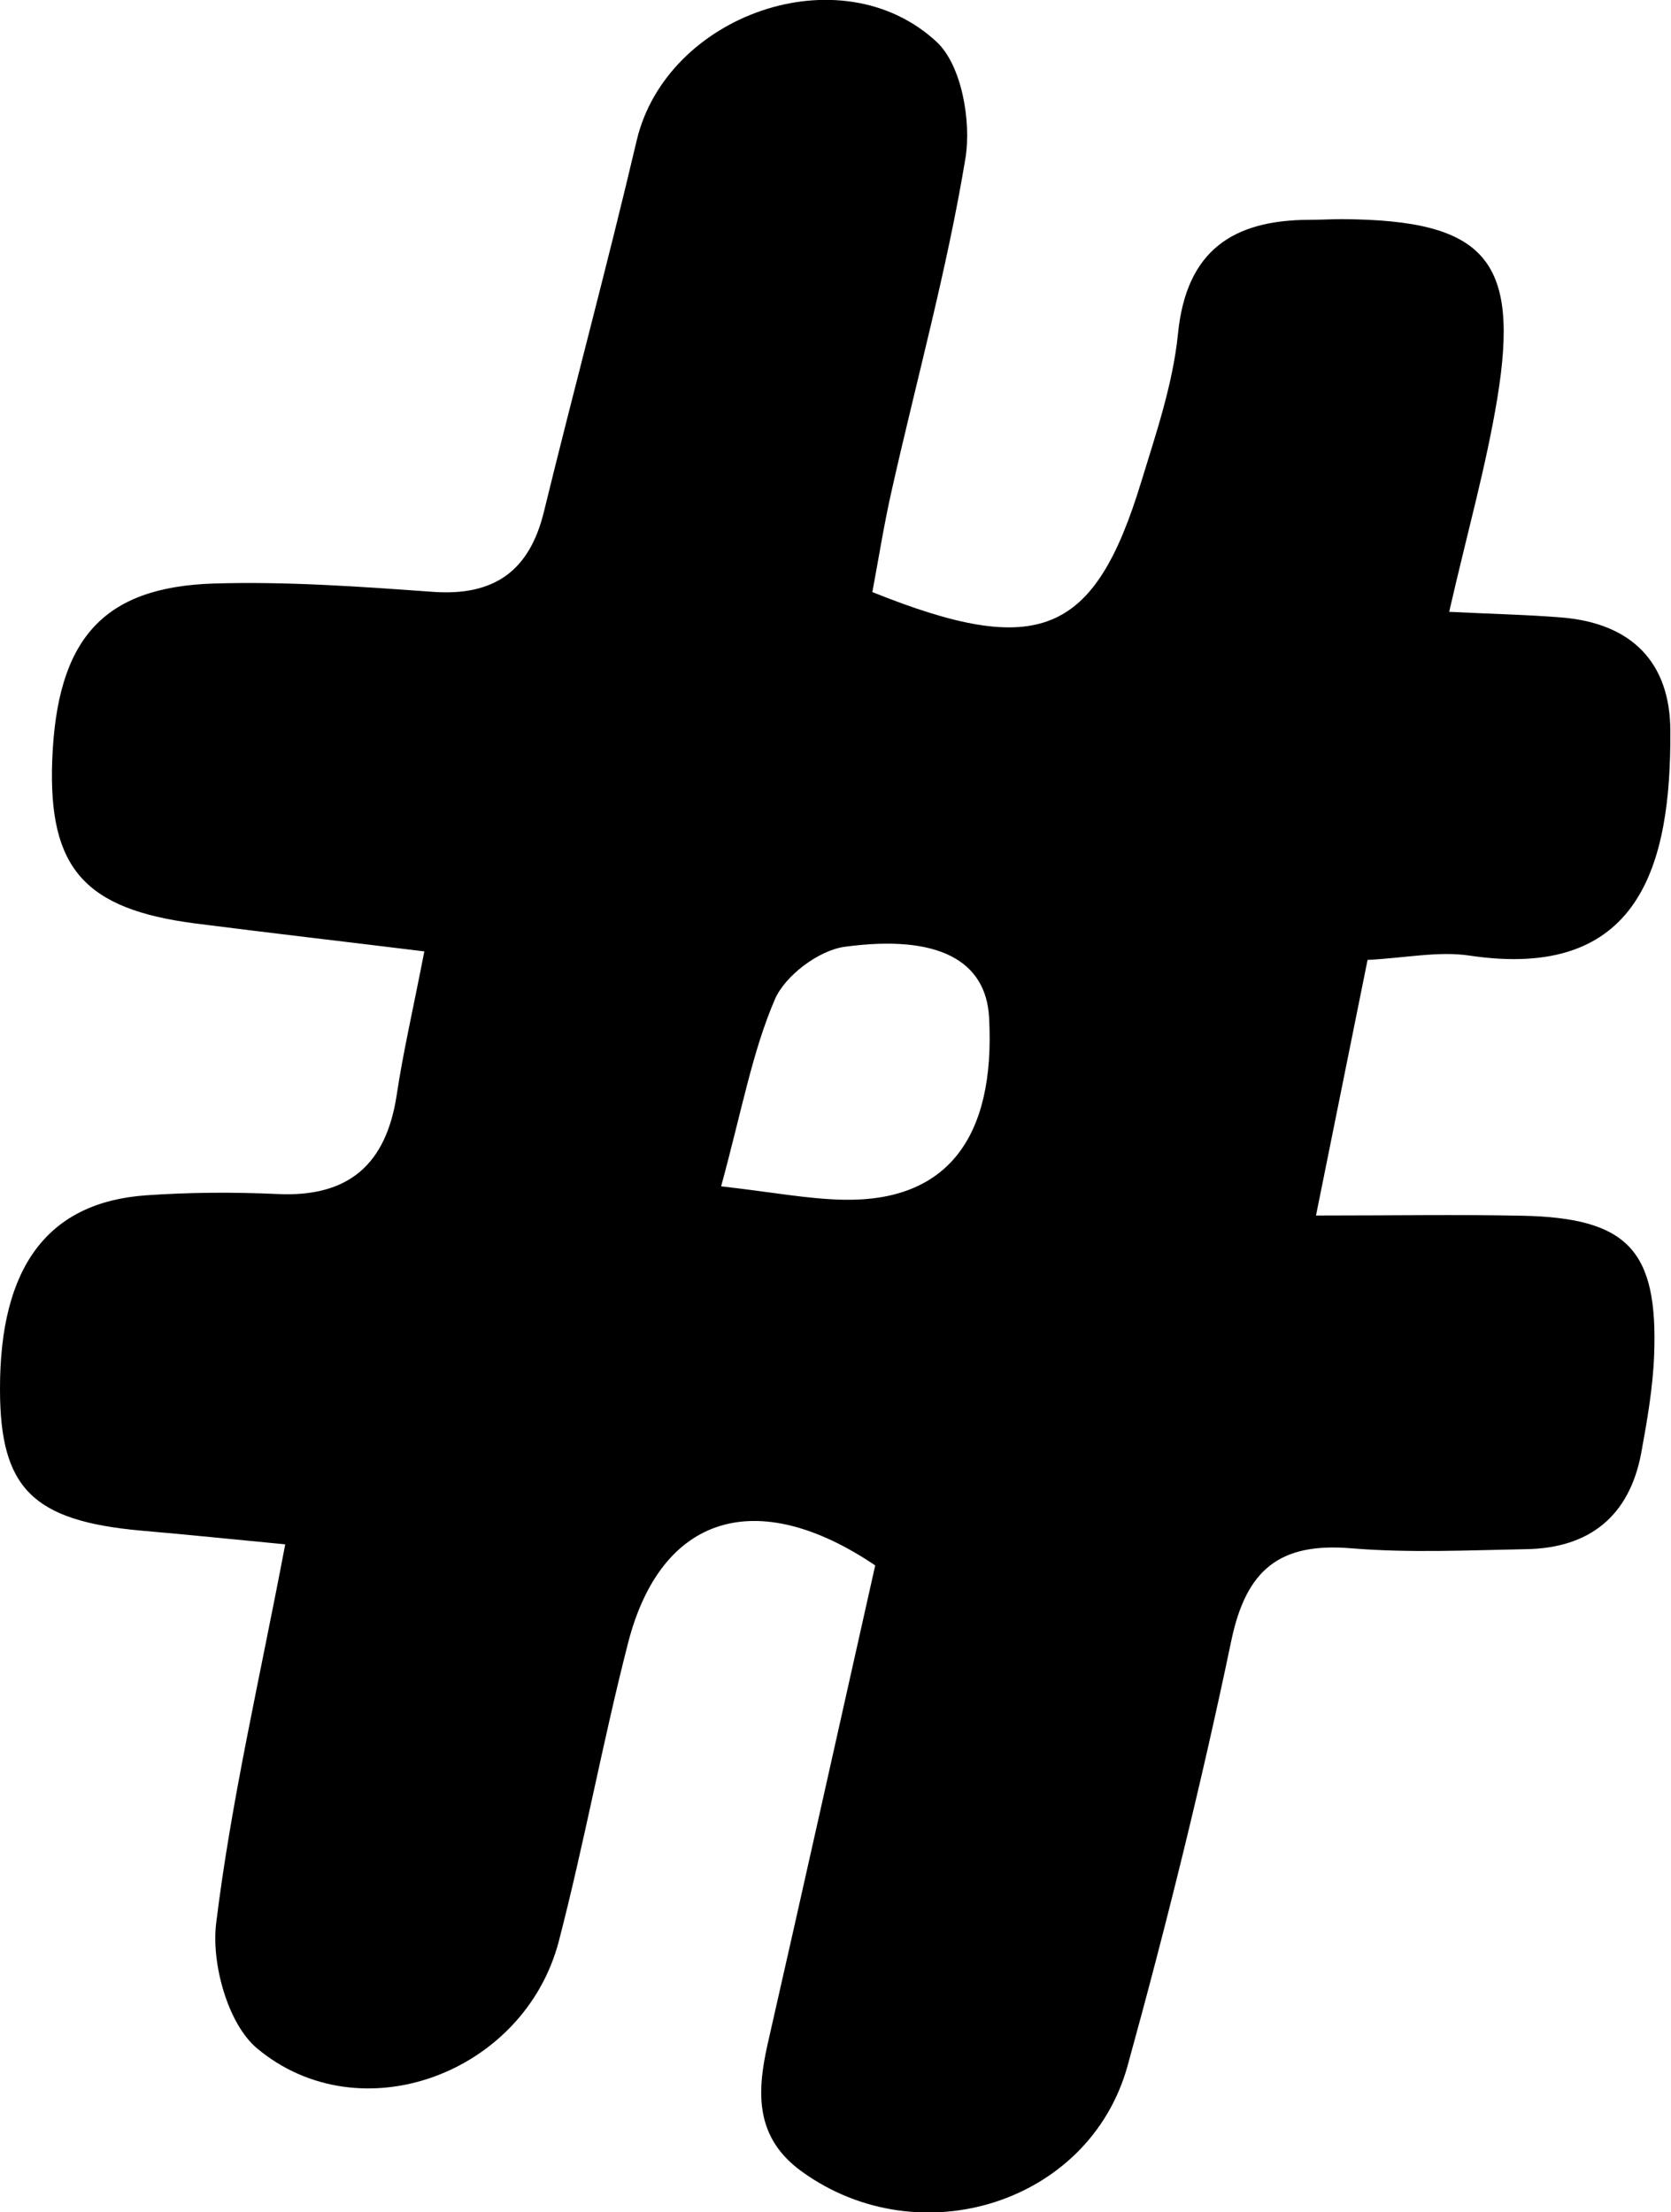 <?xml version="1.0" encoding="UTF-8"?>
<svg id="Layer_2" xmlns="http://www.w3.org/2000/svg" viewBox="0 0 76.16 100.85">
  <g id="Layer_1-2" data-name="Layer_1">
    <path id="Hash" d="M62.33,43.76c-.76,3.78-1.47,7.29-2.35,11.65,3.54,0,6.48-.05,9.4.01,4.81.1,6.2,1.57,6.01,6.38-.06,1.49-.32,2.98-.59,4.45-.54,2.86-2.35,4.32-5.23,4.37-2.66.05-5.34.18-7.99-.04-3.25-.27-4.78.96-5.46,4.21-1.36,6.51-2.96,12.98-4.73,19.39-1.74,6.27-9.47,8.67-14.82,4.83-2.14-1.53-2.09-3.56-1.59-5.8,1.66-7.29,3.28-14.59,4.91-21.85-5.41-3.65-9.76-2.3-11.26,3.52-1.16,4.51-1.99,9.1-3.16,13.61-1.57,6.03-9.04,8.82-13.75,4.89-1.33-1.11-2.09-3.85-1.87-5.69.68-5.57,1.97-11.07,3.15-17.29-2.21-.21-4.41-.44-6.62-.63C1.49,69.32,0,67.84,0,63.33c-.01-5.57,2.17-8.52,6.65-8.84,1.99-.14,4-.15,5.99-.06,3.25.16,4.96-1.35,5.44-4.51.29-1.94.74-3.87,1.26-6.55-3.67-.45-7.04-.84-10.41-1.27-5.09-.65-6.73-2.53-6.55-7.44.21-5.5,2.28-7.9,7.37-8.06,3.32-.1,6.66.14,9.98.38,2.78.2,4.4-.94,5.06-3.65,1.38-5.65,2.9-11.27,4.23-16.93,1.35-5.72,9.28-8.55,13.66-4.5,1.15,1.06,1.6,3.63,1.32,5.33-.84,5.08-2.22,10.06-3.35,15.09-.36,1.58-.61,3.18-.89,4.67,7.58,3.05,10.12,1.97,12.25-5.01.68-2.22,1.45-4.48,1.68-6.77.38-3.8,2.51-5.18,5.99-5.19.5,0,1-.03,1.5-.03,6.5.04,8.11,1.83,7.06,8.19-.51,3.09-1.37,6.12-2.19,9.71,1.97.1,3.56.13,5.14.26,3.15.26,4.93,2.02,4.94,5.16.04,6.17-1.42,11.41-9.16,10.25-1.41-.21-2.91.11-4.66.2ZM32.87,54.08c2.37.27,3.96.58,5.56.61,4.69.1,6.95-2.77,6.65-8.31-.14-2.58-2.3-3.8-6.58-3.22-1.18.16-2.71,1.31-3.18,2.39-1.03,2.39-1.5,5.03-2.45,8.52Z"/>
  </g>
</svg>